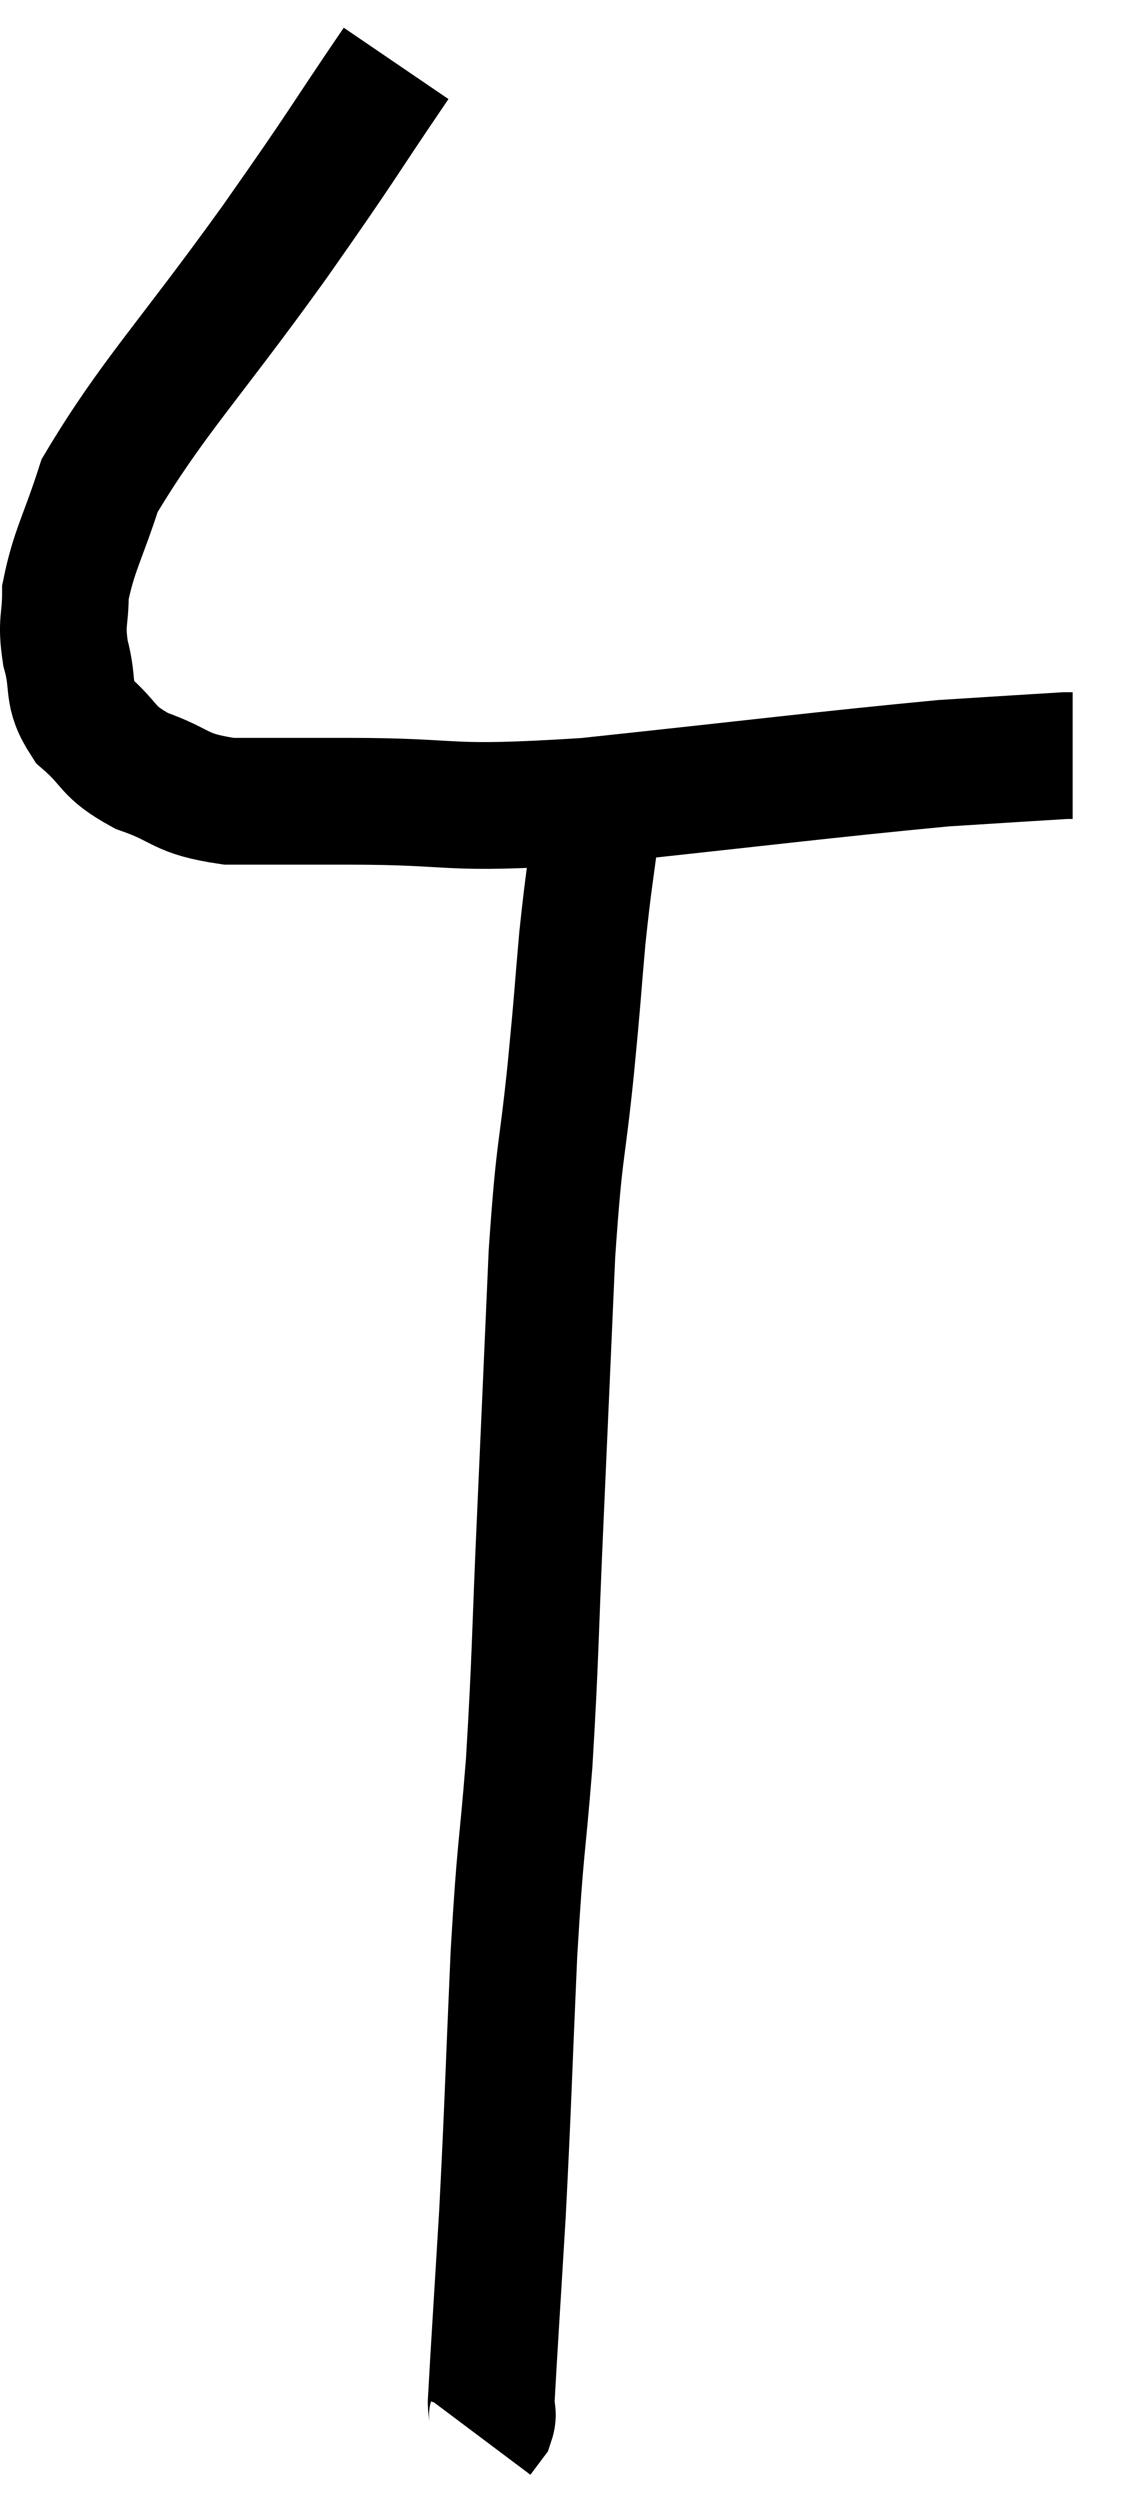 <svg xmlns="http://www.w3.org/2000/svg" viewBox="10.007 3.5 17.933 39.44" width="17.933" height="39.44"><path d="M 16.26 4.5 C 15.3 5.91, 15.51 5.655, 14.34 7.32 C 12.96 9.24, 12.405 9.78, 11.58 11.16 C 11.31 12, 11.175 12.18, 11.04 12.84 C 11.04 13.32, 10.965 13.29, 11.04 13.8 C 11.19 14.34, 11.04 14.415, 11.34 14.88 C 11.79 15.27, 11.67 15.345, 12.24 15.66 C 12.93 15.9, 12.81 16.02, 13.62 16.14 C 14.55 16.14, 14.07 16.14, 15.48 16.14 C 17.37 16.14, 16.905 16.29, 19.26 16.14 C 22.08 15.84, 23.01 15.72, 24.9 15.54 C 25.86 15.48, 26.31 15.45, 26.82 15.42 C 26.88 15.42, 26.91 15.42, 26.94 15.42 L 26.94 15.42" fill="none" stroke="black" stroke-width="2"></path><path d="M 19.44 16.38 C 19.32 17.34, 19.305 17.31, 19.2 18.3 C 19.11 19.32, 19.14 19.095, 19.02 20.34 C 18.87 21.81, 18.84 21.525, 18.72 23.28 C 18.63 25.32, 18.63 25.35, 18.54 27.36 C 18.45 29.34, 18.465 29.58, 18.36 31.32 C 18.24 32.82, 18.225 32.55, 18.12 34.32 C 18.03 36.36, 18.03 36.63, 17.94 38.4 C 17.85 39.9, 17.805 40.575, 17.76 41.4 C 17.76 41.55, 17.805 41.565, 17.76 41.7 L 17.58 41.94" fill="none" stroke="black" stroke-width="2"></path></svg>
